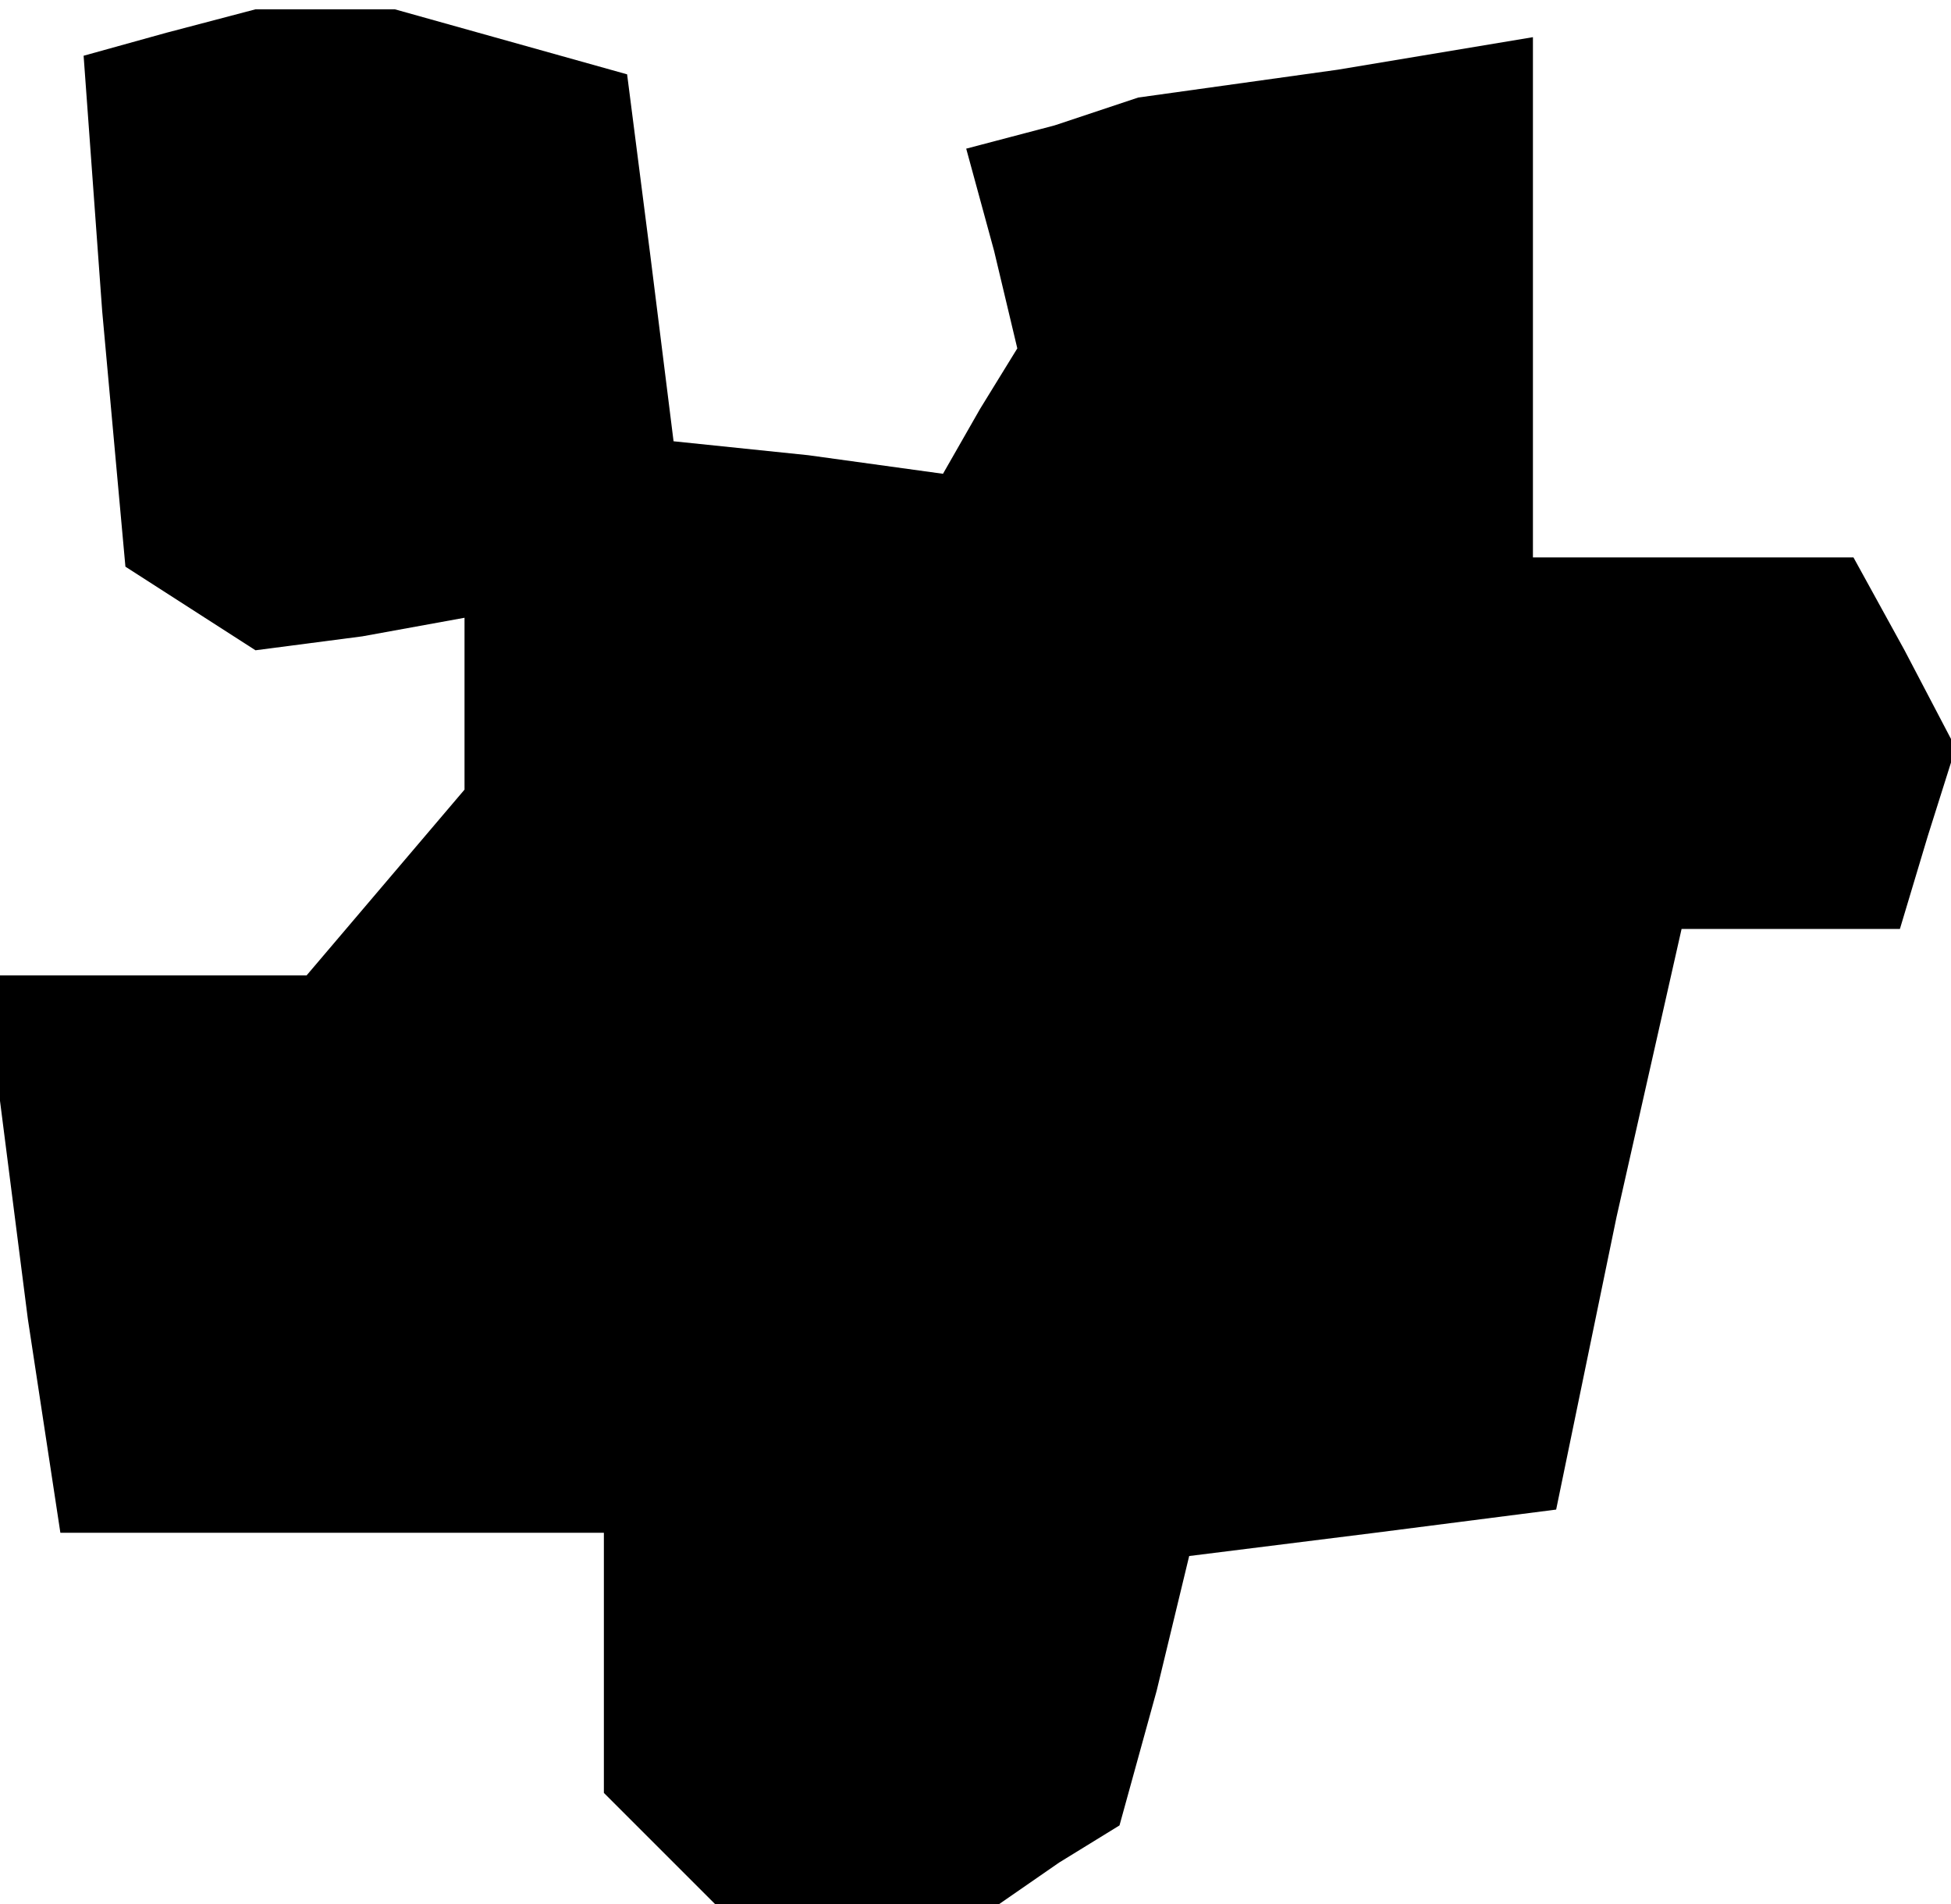 <?xml version="1.0" standalone="no"?>
<!DOCTYPE svg PUBLIC "-//W3C//DTD SVG 20010904//EN"
 "http://www.w3.org/TR/2001/REC-SVG-20010904/DTD/svg10.dtd">
<svg version="1.0" xmlns="http://www.w3.org/2000/svg"
 width="42pt" height="41pt" viewBox="0 0 42 41"
 preserveAspectRatio="xMidYMid meet">
<g transform="translate(0,41) scale(0.1,-0.1)"
fill="#000000" stroke="none">
<path d="M36 403 l-18 -5 4 -55 5 -55 14 -9 14 -9 23 3 22 4 0 -18 0 -19 -17
-20 -17 -20 -33 0 -33 0 0 -14 0 -13 6 -47 7 -46 58 0 59 0 0 -28 0 -28 12
-12 12 -12 30 0 31 0 13 9 13 8 8 29 7 29 40 5 39 5 13 63 14 62 23 0 24 0 6
20 6 19 -11 21 -11 20 -34 0 -35 0 0 56 0 56 -42 -7 -43 -6 -18 -6 -19 -5 6
-22 5 -21 -8 -13 -8 -14 -29 4 -29 3 -5 40 -5 39 -25 7 -25 7 -15 0 -15 0 -19
-5z"/>
</g>
</svg>
